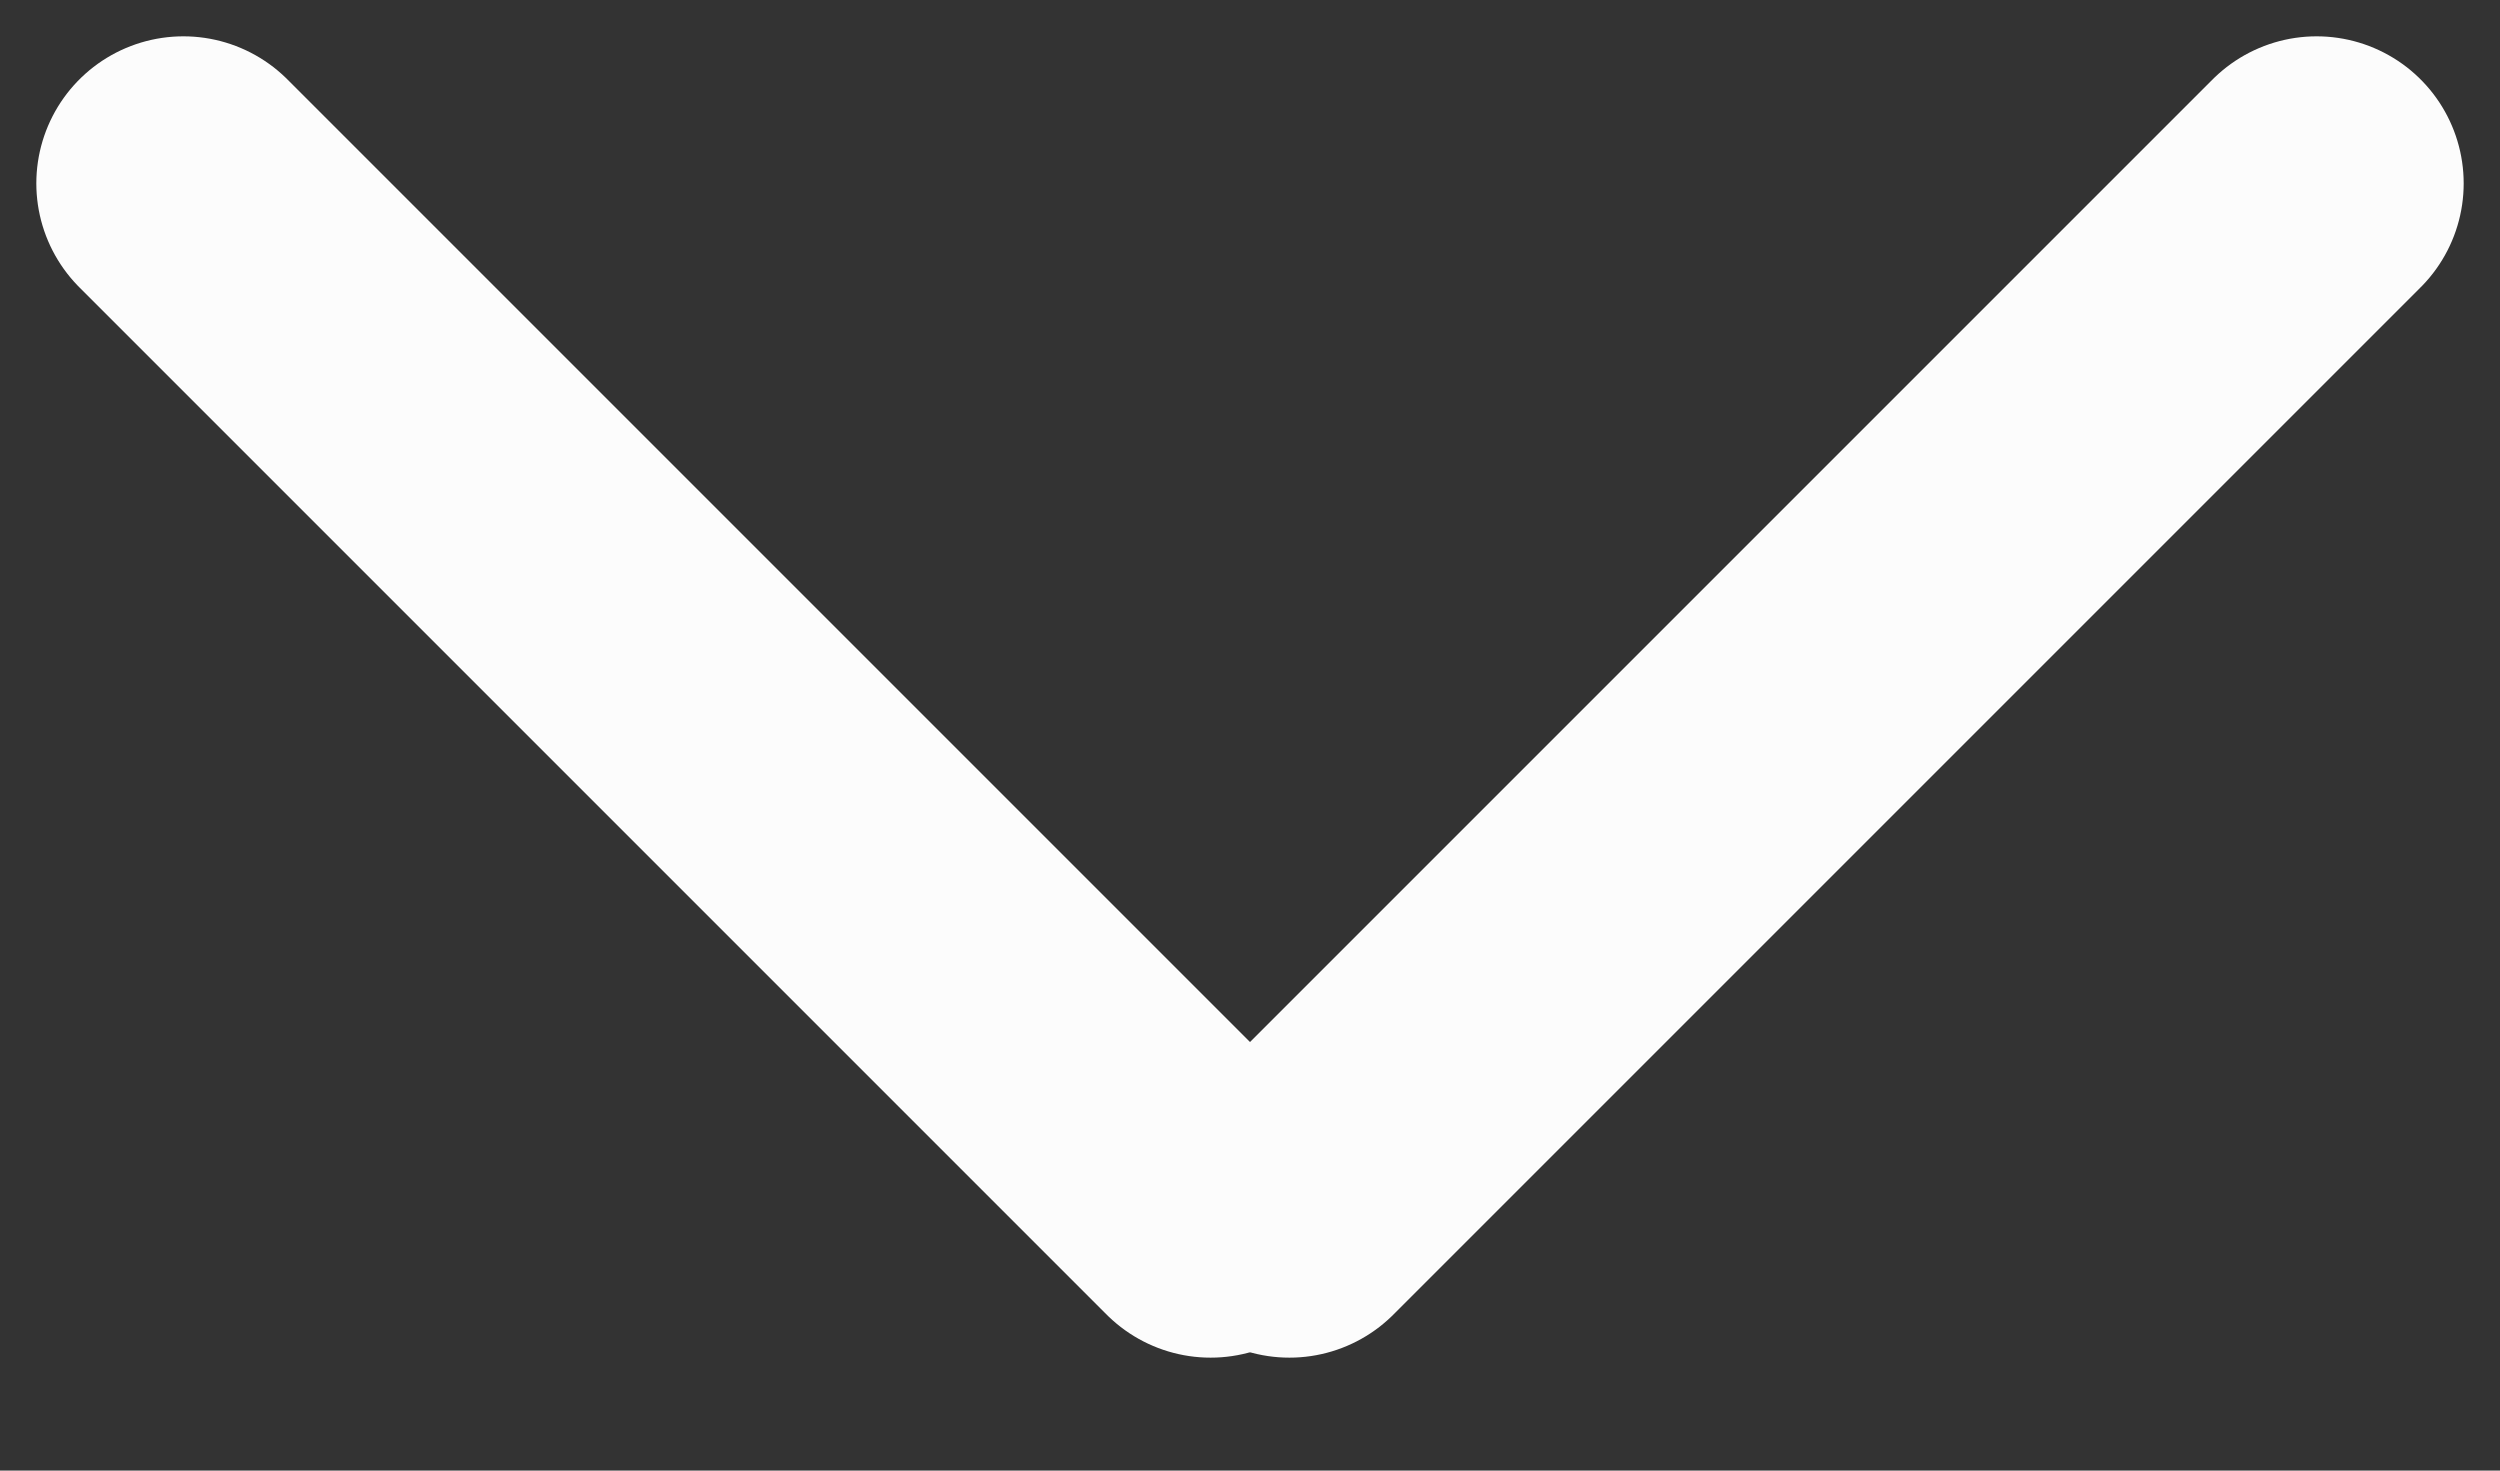 <?xml version="1.0" encoding="UTF-8" standalone="no"?>
<svg width="17px" height="10px" viewBox="0 0 17 10" version="1.1" xmlns="http://www.w3.org/2000/svg" xmlns:xlink="http://www.w3.org/1999/xlink">
    <rect x="0" y="0" width="17" height="10" fill="#333333" stroke="none"/>
    <!-- Generator: Sketch 40.2 (33826) - http://www.bohemiancoding.com/sketch -->
    <title>17 copy</title>
    <desc>Created with Sketch.</desc>
    <defs></defs>
    <g id="activation" stroke="none" stroke-width="1" fill="none" fill-rule="evenodd" stroke-linecap="round" stroke-linejoin="round">
        <g id="10-tiller-about-you-1" transform="translate(-981, -511)" stroke="#FCFCFC" stroke-width="2">
            <g id="Group" transform="translate(750, 437)">
                <g id="17-copy" transform="translate(239.5, 79) scale(-1, -1) rotate(-90) translate(-239.5, -79) translate(235.5, 71.5)">
                    <path d="M7.232,7.232 L0.247,0.247" id="Line"></path>
                    <path d="M7.232,14.732 L0.247,7.747" id="Line-Copy-2" transform="translate(3.75, 11.25) scale(1, -1) translate(-3.75, -11.25) "></path>
                </g>
            </g>
        </g>
    </g>
</svg>